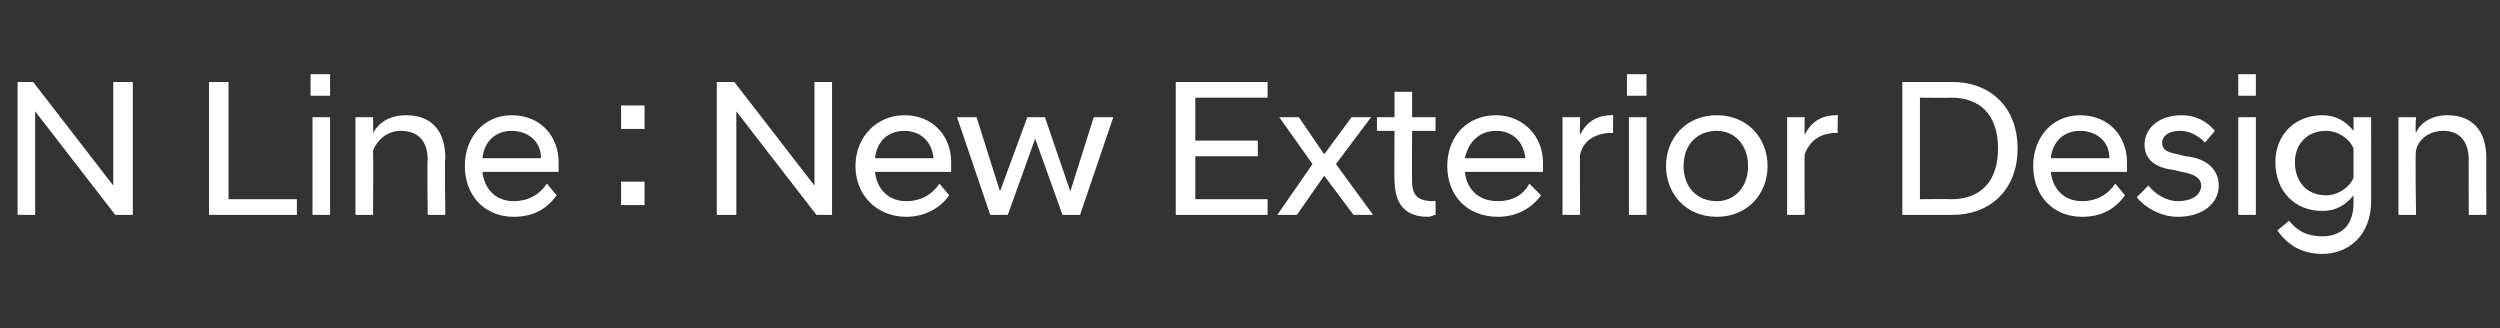 <?xml version="1.0" standalone="no"?>
<!DOCTYPE svg PUBLIC "-//W3C//DTD SVG 1.1//EN" "http://www.w3.org/Graphics/SVG/1.1/DTD/svg11.dtd">
<svg xmlns="http://www.w3.org/2000/svg" version="1.1" width="128px" height="16.8px" viewBox="0 -3 128 16.8" style="top:-3px">
  <rect x="0" y="-3" width="128" height="16.8" fill="#333333" stroke="none"/>
  <desc>N Line : New Exterior Design</desc>
  <defs/>
  <g id="Polygon281822">
    <path d="M 0.9 1.2 L 1.7 1.2 L 5.8 6.5 L 5.8 1.2 L 6.8 1.2 L 6.8 8 L 5.9 8 L 1.8 2.7 L 1.8 8 L 0.9 8 L 0.9 1.2 Z M 10.7 1.2 L 11.7 1.2 L 11.7 7.2 L 15.2 7.2 L 15.2 8 L 10.7 8 L 10.7 1.2 Z M 16 3 L 16.9 3 L 16.9 8 L 16 8 L 16 3 Z M 15.9 0.8 L 16.9 0.8 L 16.9 1.9 L 15.9 1.9 L 15.9 0.8 Z M 18.2 3 L 19.1 3 C 19.1 3 19.12 3.75 19.1 3.8 C 19.4 3.3 19.9 2.9 20.8 2.9 C 22.1 2.9 22.8 3.7 22.8 5.1 C 22.76 5.08 22.8 8 22.8 8 L 21.9 8 C 21.9 8 21.86 5.17 21.9 5.2 C 21.9 4.2 21.4 3.7 20.5 3.7 C 19.8 3.7 19.3 4.2 19.1 4.7 C 19.12 4.73 19.1 8 19.1 8 L 18.2 8 L 18.2 3 Z M 23.8 5.5 C 23.8 4 24.8 2.9 26.2 2.9 C 27.7 2.9 28.6 4 28.6 5.3 C 28.6 5.5 28.6 5.7 28.6 5.8 C 28.6 5.8 24.7 5.8 24.7 5.8 C 24.8 6.7 25.4 7.3 26.3 7.3 C 27 7.3 27.6 7 28 6.4 C 28 6.4 28.5 7 28.5 7 C 28 7.7 27.3 8.1 26.3 8.1 C 24.8 8.1 23.8 7 23.8 5.5 Z M 24.7 5.1 C 24.7 5.1 27.7 5.1 27.7 5.1 C 27.7 4.2 27 3.7 26.2 3.7 C 25.4 3.7 24.8 4.2 24.7 5.1 Z M 31.8 2.4 L 33 2.4 L 33 3.6 L 31.8 3.6 L 31.8 2.4 Z M 31.8 6.3 L 33 6.3 L 33 7.5 L 31.8 7.5 L 31.8 6.3 Z M 36.7 1.2 L 37.6 1.2 L 41.7 6.5 L 41.7 1.2 L 42.6 1.2 L 42.6 8 L 41.8 8 L 37.7 2.7 L 37.7 8 L 36.7 8 L 36.7 1.2 Z M 43.8 5.5 C 43.8 4 44.9 2.9 46.3 2.9 C 47.8 2.9 48.7 4 48.7 5.3 C 48.7 5.5 48.7 5.7 48.7 5.8 C 48.7 5.8 44.8 5.8 44.8 5.8 C 44.9 6.7 45.5 7.3 46.4 7.3 C 47.1 7.3 47.7 7 48.1 6.4 C 48.1 6.4 48.6 7 48.6 7 C 48.1 7.7 47.3 8.1 46.4 8.1 C 44.9 8.1 43.8 7 43.8 5.5 Z M 44.8 5.1 C 44.8 5.1 47.8 5.1 47.8 5.1 C 47.7 4.2 47.1 3.7 46.3 3.7 C 45.5 3.7 44.9 4.2 44.8 5.1 Z M 49 3 L 50 3 L 51.2 6.8 L 52.6 3 L 53.5 3 L 54.8 6.8 L 56 3 L 57 3 L 55.3 8 L 54.4 8 L 53 4.1 L 51.6 8 L 50.7 8 L 49 3 Z M 60.2 1.2 L 64.9 1.2 L 64.9 2 L 61.2 2 L 61.2 4.2 L 64.4 4.2 L 64.4 5 L 61.2 5 L 61.2 7.2 L 64.9 7.2 L 64.9 8 L 60.2 8 L 60.2 1.2 Z M 65.4 8 L 67.2 5.4 L 65.5 3 L 65.5 3 L 66.5 3 L 67.8 4.9 L 69.2 3 L 70.2 3 L 70.2 3 L 68.4 5.4 L 70.3 8 L 70.3 8 L 69.3 8 L 67.8 6 L 66.4 8 L 65.4 8 L 65.4 8 Z M 71.4 6.2 C 71.38 6.24 71.4 3.7 71.4 3.7 L 70.5 3.7 L 70.5 3 L 71.4 3 L 71.4 1.7 L 72.3 1.7 L 72.3 3 L 73.5 3 L 73.5 3.7 L 72.3 3.7 C 72.3 3.7 72.28 6.27 72.3 6.3 C 72.3 7 72.6 7.3 73.4 7.3 C 73.35 7.27 73.5 7.3 73.5 7.3 C 73.5 7.3 73.51 8.01 73.5 8 C 73.4 8 73.3 8.1 73.1 8.1 C 72 8.1 71.4 7.5 71.4 6.2 Z M 74.1 5.5 C 74.1 4 75.1 2.9 76.6 2.9 C 78 2.9 79 4 79 5.3 C 79 5.5 79 5.7 79 5.8 C 79 5.8 75 5.8 75 5.8 C 75.1 6.7 75.7 7.3 76.7 7.3 C 77.4 7.3 78 7 78.3 6.4 C 78.3 6.4 78.9 7 78.9 7 C 78.4 7.7 77.6 8.1 76.7 8.1 C 75.1 8.1 74.1 7 74.1 5.5 Z M 75 5.1 C 75 5.1 78.1 5.1 78.1 5.1 C 78 4.2 77.4 3.7 76.6 3.7 C 75.8 3.7 75.2 4.2 75 5.1 Z M 80 3 L 80.9 3 C 80.9 3 80.88 3.85 80.9 3.9 C 81.2 3.3 81.7 2.9 82.5 2.9 C 82.46 2.88 82.6 2.9 82.6 2.9 C 82.6 2.9 82.57 3.75 82.6 3.8 C 81.8 3.8 81.1 4.1 80.9 4.9 C 80.88 4.88 80.9 8 80.9 8 L 80 8 L 80 3 Z M 83.4 3 L 84.3 3 L 84.3 8 L 83.4 8 L 83.4 3 Z M 83.3 0.8 L 84.3 0.8 L 84.3 1.9 L 83.3 1.9 L 83.3 0.8 Z M 85.3 5.5 C 85.3 4.1 86.3 2.9 87.9 2.9 C 89.5 2.9 90.5 4.1 90.5 5.5 C 90.5 6.9 89.5 8.1 87.9 8.1 C 86.3 8.1 85.3 6.9 85.3 5.5 Z M 89.5 5.5 C 89.5 4.4 88.8 3.7 87.9 3.7 C 86.9 3.7 86.2 4.4 86.2 5.5 C 86.2 6.6 86.9 7.3 87.9 7.3 C 88.8 7.3 89.5 6.6 89.5 5.5 Z M 91.5 3 L 92.4 3 C 92.4 3 92.38 3.85 92.4 3.9 C 92.7 3.3 93.2 2.9 94 2.9 C 93.96 2.88 94.1 2.9 94.1 2.9 C 94.1 2.9 94.07 3.75 94.1 3.8 C 93.3 3.8 92.7 4.1 92.4 4.9 C 92.38 4.88 92.4 8 92.4 8 L 91.5 8 L 91.5 3 Z M 97.4 1.2 C 97.4 1.2 99.95 1.2 100 1.2 C 101.8 1.2 103.3 2.4 103.3 4.6 C 103.3 6.8 101.8 8 100 8 C 99.95 8 97.4 8 97.4 8 L 97.4 1.2 Z M 98.3 2 L 98.3 7.2 C 98.3 7.2 99.89 7.18 99.9 7.2 C 101.4 7.2 102.3 6.3 102.3 4.6 C 102.3 2.9 101.4 2 99.9 2 C 99.89 2.02 98.3 2 98.3 2 Z M 104.1 5.5 C 104.1 4 105.1 2.9 106.5 2.9 C 108 2.9 108.9 4 108.9 5.3 C 108.9 5.5 108.9 5.7 108.9 5.8 C 108.9 5.8 105 5.8 105 5.8 C 105.1 6.7 105.7 7.3 106.6 7.3 C 107.3 7.3 107.9 7 108.3 6.4 C 108.3 6.4 108.8 7 108.8 7 C 108.3 7.7 107.6 8.1 106.6 8.1 C 105.1 8.1 104.1 7 104.1 5.5 Z M 105 5.1 C 105 5.1 108 5.1 108 5.1 C 108 4.2 107.3 3.7 106.5 3.7 C 105.7 3.7 105.1 4.2 105 5.1 Z M 109.4 7.1 C 109.4 7.1 110 6.5 110 6.5 C 110.3 6.9 110.9 7.3 111.5 7.3 C 112.2 7.3 112.7 7 112.7 6.5 C 112.7 6.1 112.3 5.9 111.7 5.8 C 111.7 5.8 111.3 5.7 111.3 5.7 C 110.4 5.6 109.8 5.2 109.8 4.4 C 109.8 3.6 110.5 2.9 111.7 2.9 C 112.4 2.9 113 3.2 113.4 3.7 C 113.4 3.7 112.9 4.3 112.9 4.3 C 112.5 3.9 112.1 3.7 111.6 3.7 C 111 3.7 110.7 4 110.7 4.3 C 110.7 4.7 111 4.8 111.5 4.9 C 111.5 4.9 111.9 5 111.9 5 C 113 5.1 113.6 5.7 113.6 6.5 C 113.6 7.4 112.8 8.1 111.5 8.1 C 110.6 8.1 109.8 7.6 109.4 7.1 Z M 114.6 3 L 115.5 3 L 115.5 8 L 114.6 8 L 114.6 3 Z M 114.6 0.8 L 115.5 0.8 L 115.5 1.9 L 114.6 1.9 L 114.6 0.8 Z M 116.5 5.3 C 116.5 3.9 117.5 2.9 118.9 2.9 C 119.6 2.9 120.1 3.2 120.5 3.7 C 120.51 3.67 120.5 3 120.5 3 L 121.4 3 C 121.4 3 121.41 7.34 121.4 7.3 C 121.4 9.1 120.2 10 118.9 10 C 117.8 10 117.1 9.5 116.6 8.8 C 116.6 8.8 117.2 8.3 117.2 8.3 C 117.6 8.8 118.1 9.1 118.9 9.1 C 119.8 9.1 120.5 8.6 120.5 7.4 C 120.5 7.4 120.5 7 120.5 7 C 120.1 7.5 119.6 7.8 118.9 7.8 C 117.5 7.8 116.5 6.8 116.5 5.3 Z M 120.5 6.1 C 120.5 6.1 120.5 4.6 120.5 4.6 C 120.3 4.1 119.7 3.7 119.1 3.7 C 118.1 3.7 117.5 4.4 117.5 5.3 C 117.5 6.3 118.1 7 119.1 7 C 119.7 7 120.3 6.6 120.5 6.1 Z M 122.8 3 L 123.7 3 C 123.7 3 123.65 3.75 123.7 3.8 C 123.9 3.3 124.5 2.9 125.3 2.9 C 126.6 2.9 127.3 3.7 127.3 5.1 C 127.29 5.08 127.3 8 127.3 8 L 126.4 8 C 126.4 8 126.39 5.17 126.4 5.2 C 126.4 4.2 125.9 3.7 125.1 3.7 C 124.3 3.7 123.8 4.2 123.7 4.7 C 123.65 4.73 123.7 8 123.7 8 L 122.8 8 L 122.8 3 Z " stroke="none" fill="#fff"/>
  </g>
</svg>